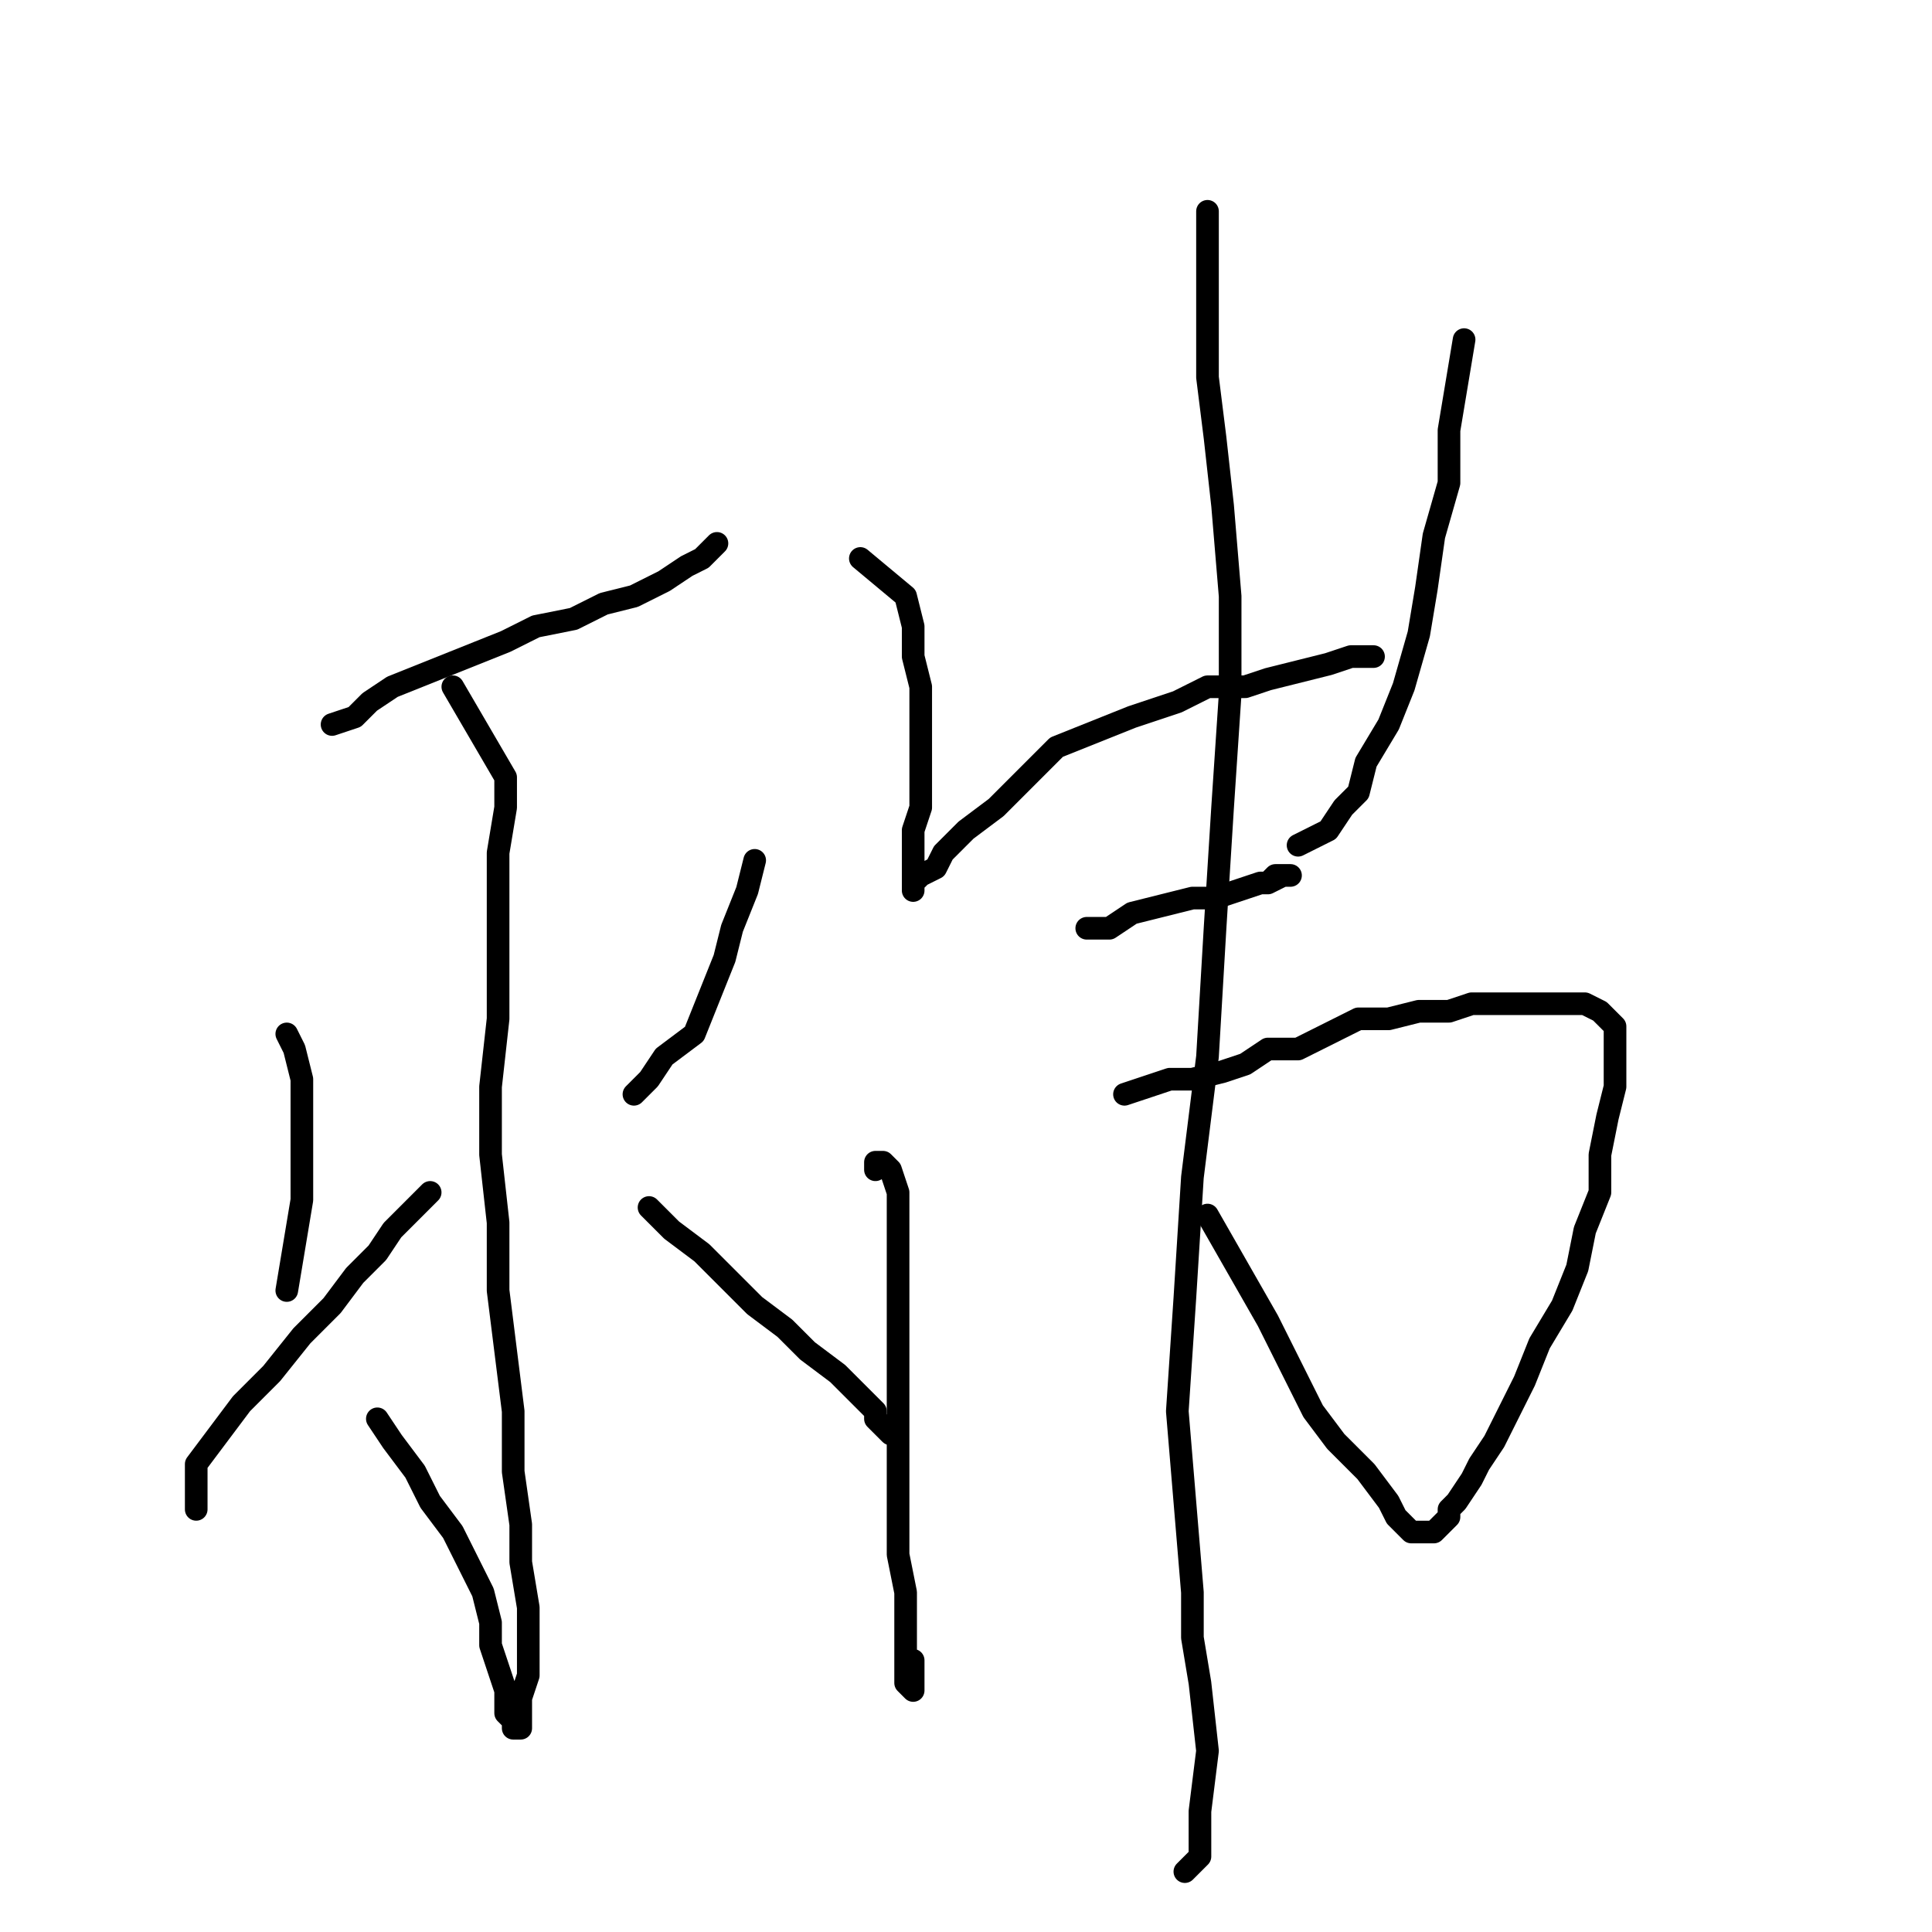 <?xml version="1.0" standalone="no"?>
    <svg width="256" height="256" xmlns="http://www.w3.org/2000/svg" version="1.1">
    <polyline stroke="black" stroke-width="3" stroke-linecap="round" fill="transparent" stroke-linejoin="round" points="44 96 47 95 49 93 52 91 57 89 62 87 67 85 71 83 76 82 80 80 84 79 88 77 91 75 93 74 94 73 95 72 95 72 " />
        <polyline stroke="black" stroke-width="3" stroke-linecap="round" fill="transparent" stroke-linejoin="round" points="60 91 67 103 67 107 66 113 66 119 66 127 66 135 65 144 65 153 66 162 66 171 67 179 68 187 68 195 69 202 69 207 70 213 70 218 70 222 69 225 69 227 69 229 68 229 68 229 68 228 67 227 67 224 66 221 65 218 65 215 64 211 62 207 60 203 57 199 55 195 52 191 50 188 50 188 " />
        <polyline stroke="black" stroke-width="3" stroke-linecap="round" fill="transparent" stroke-linejoin="round" points="38 137 39 139 40 143 40 146 40 150 40 154 40 159 39 165 38 171 38 171 " />
        <polyline stroke="black" stroke-width="3" stroke-linecap="round" fill="transparent" stroke-linejoin="round" points="26 200 26 194 29 190 32 186 36 182 40 177 44 173 47 169 50 166 52 163 55 160 57 158 57 158 " />
        <polyline stroke="black" stroke-width="3" stroke-linecap="round" fill="transparent" stroke-linejoin="round" points="100 114 99 118 97 123 96 127 94 132 92 137 88 140 86 143 84 145 84 145 " />
        <polyline stroke="black" stroke-width="3" stroke-linecap="round" fill="transparent" stroke-linejoin="round" points="86 160 89 163 93 166 96 169 100 173 104 176 107 179 111 182 113 184 116 187 116 188 117 189 118 190 117 189 117 189 " />
        <polyline stroke="black" stroke-width="3" stroke-linecap="round" fill="transparent" stroke-linejoin="round" points="114 74 120 79 121 83 121 87 122 91 122 95 122 98 122 101 122 104 122 107 121 110 121 112 121 115 121 116 121 117 121 118 121 117 122 116 124 115 125 113 128 110 132 107 136 103 140 99 145 97 150 95 156 93 160 91 165 91 168 90 172 89 176 88 179 87 182 87 182 87 " />
        <polyline stroke="black" stroke-width="3" stroke-linecap="round" fill="transparent" stroke-linejoin="round" points="194 45 193 51 192 57 192 64 190 71 189 78 188 84 186 91 184 96 181 101 180 105 178 107 176 110 174 111 172 112 172 112 " />
        <polyline stroke="black" stroke-width="3" stroke-linecap="round" fill="transparent" stroke-linejoin="round" points="144 123 147 123 150 121 154 120 158 119 161 119 164 118 167 117 168 117 170 116 171 116 169 116 168 117 168 117 " />
        <polyline stroke="black" stroke-width="3" stroke-linecap="round" fill="transparent" stroke-linejoin="round" points="116 155 116 154 117 154 118 155 118 155 119 158 119 160 119 164 119 170 119 175 119 182 119 188 119 195 119 200 119 206 120 211 120 215 120 219 120 221 120 223 121 224 121 223 121 222 121 220 121 220 " />
        <polyline stroke="black" stroke-width="3" stroke-linecap="round" fill="transparent" stroke-linejoin="round" points="149 145 152 144 155 143 158 143 162 142 165 141 168 139 172 139 176 137 180 135 184 135 188 134 192 134 195 133 198 133 202 133 205 133 208 133 210 133 212 134 212 134 213 135 214 136 214 139 214 141 214 144 213 148 212 153 212 158 210 163 209 168 207 173 204 178 202 183 200 187 198 191 196 194 195 196 193 199 192 200 192 201 191 202 190 203 189 203 188 203 187 203 185 201 184 199 181 195 177 191 174 187 171 181 168 175 164 168 160 161 160 161 " />
        <polyline stroke="black" stroke-width="3" stroke-linecap="round" fill="transparent" stroke-linejoin="round" points="160 28 160 31 160 37 160 43 160 50 161 58 162 67 163 79 163 92 162 107 161 123 160 140 158 156 157 172 156 187 157 199 158 211 158 217 159 223 160 232 159 240 159 246 157 248 157 248 " />
        </svg>